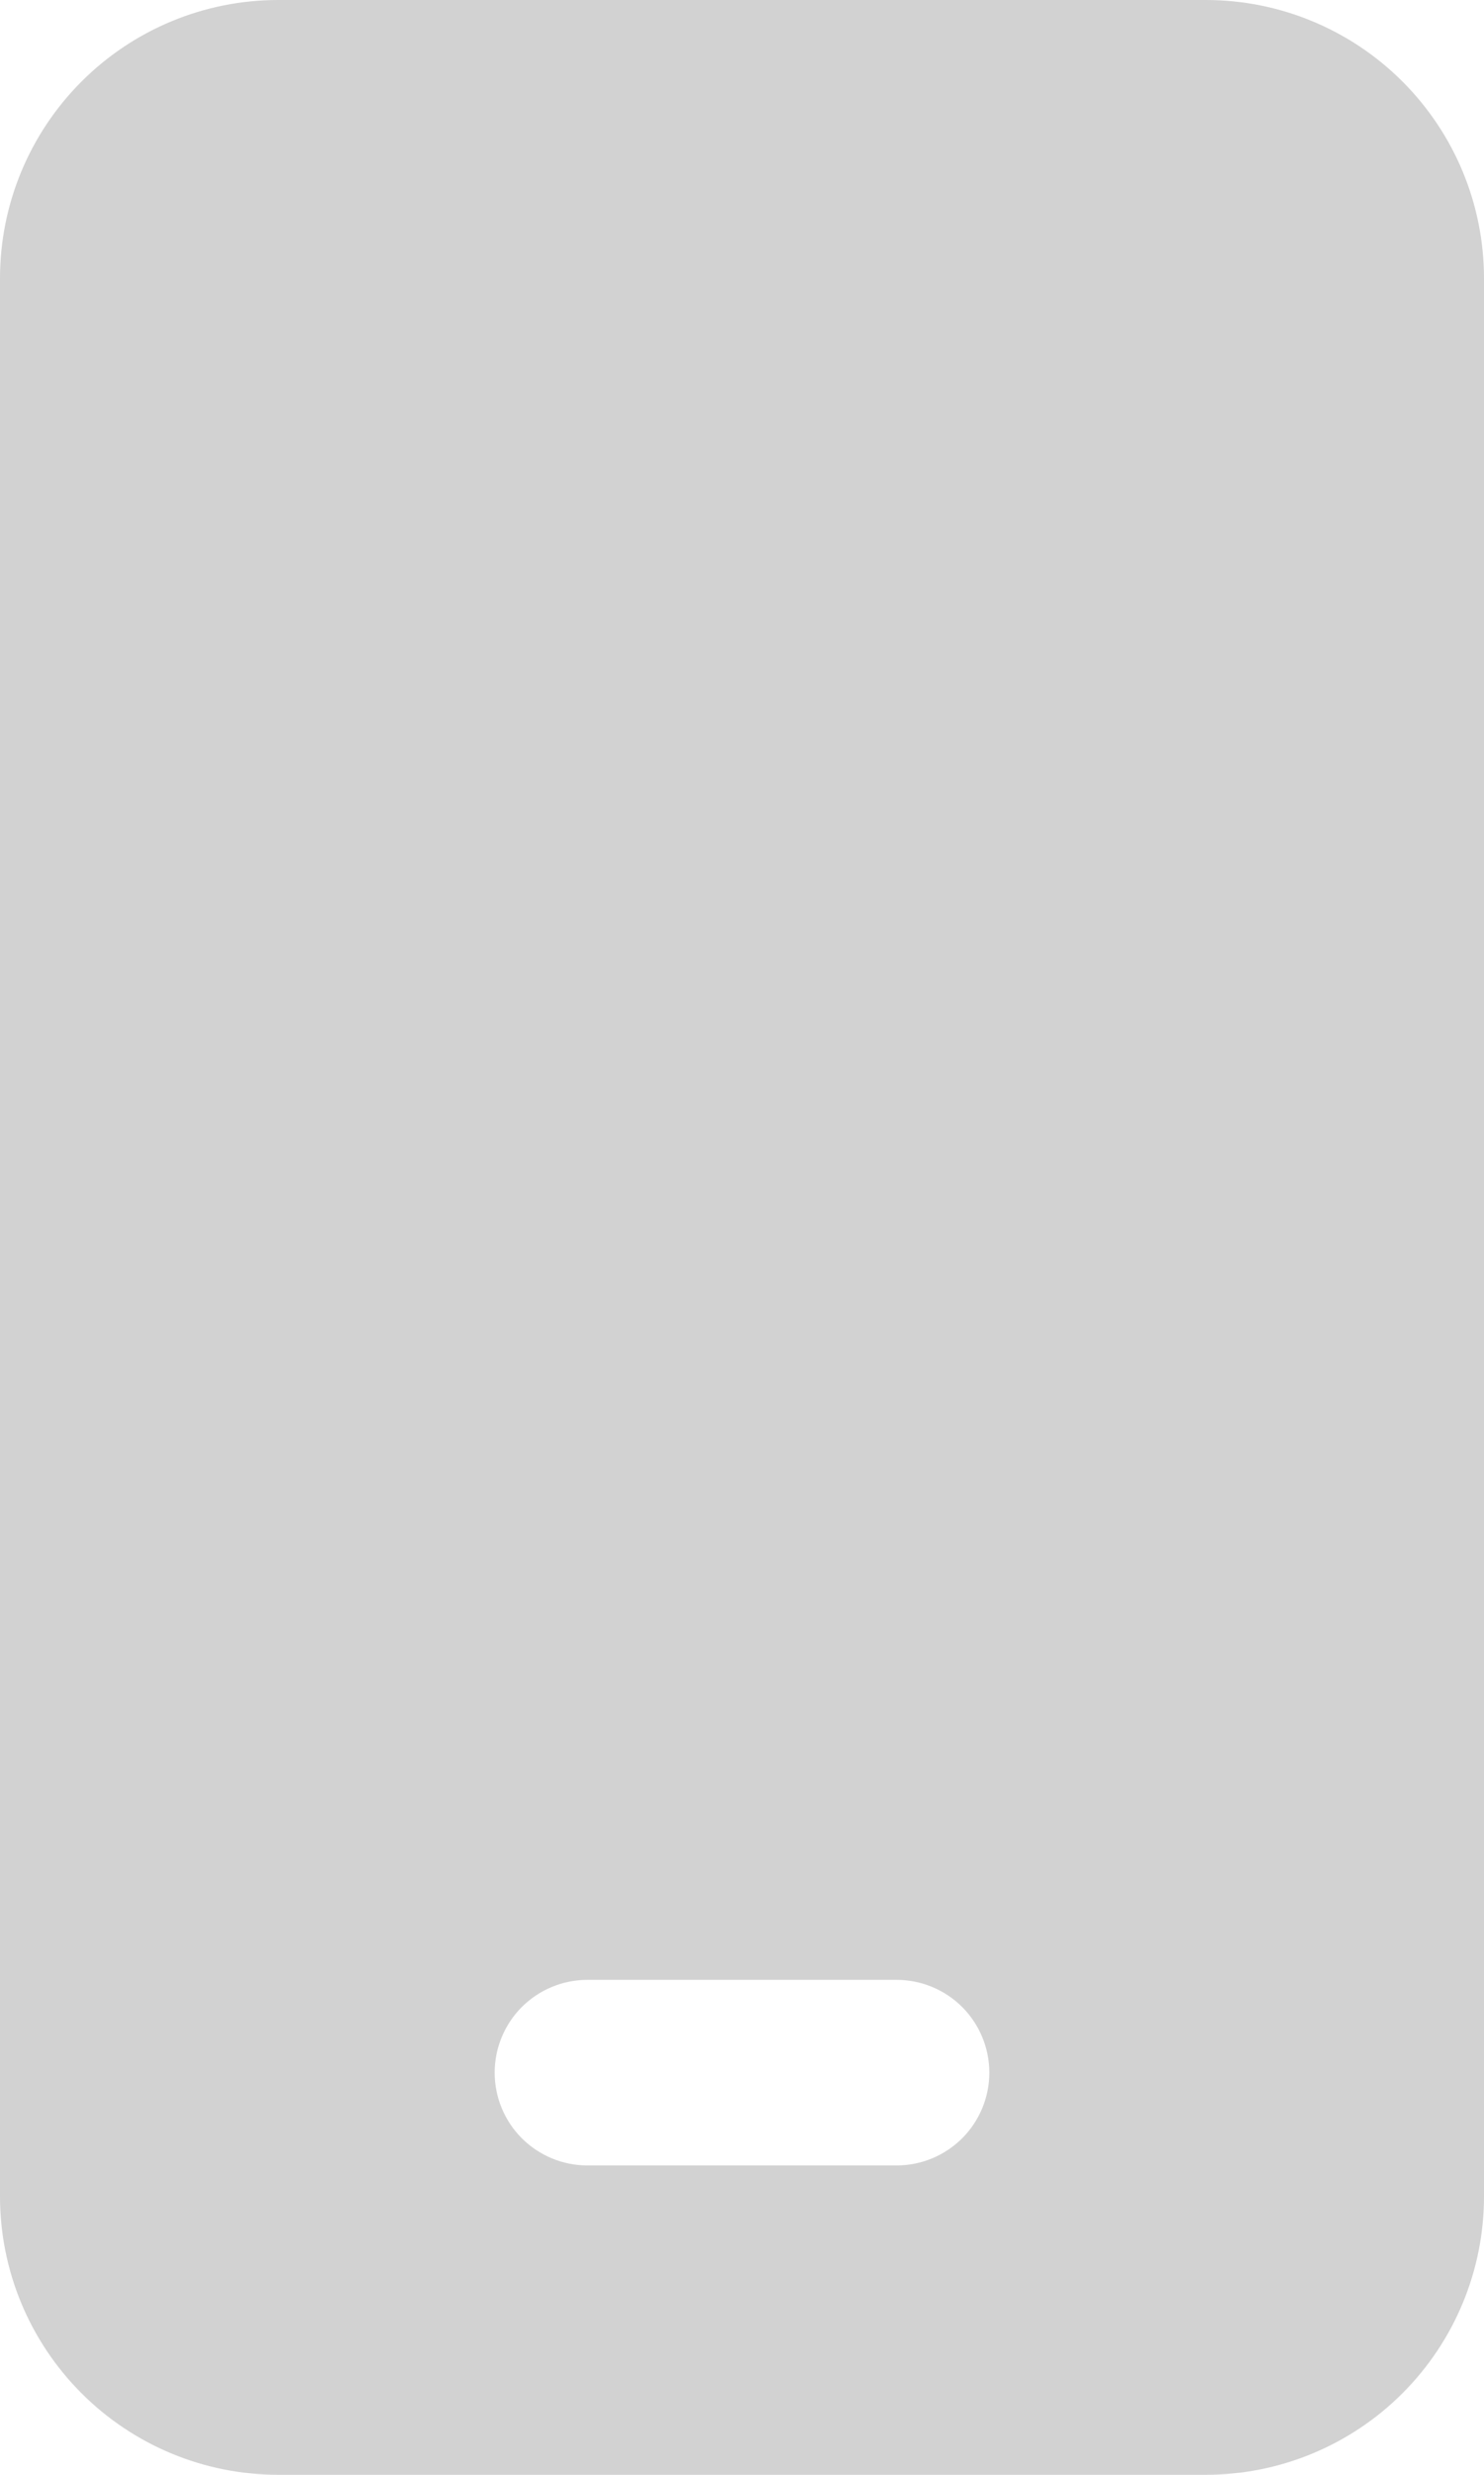 <svg width="27" height="45" viewBox="0 0 27 45" fill="none" xmlns="http://www.w3.org/2000/svg">
<path d="M21.938 0C23.28 0 24.568 0.533 25.517 1.483C26.467 2.432 27 3.72 27 5.062V39.938C27 41.28 26.467 42.568 25.517 43.517C24.568 44.467 23.28 45 21.938 45H5.062C3.72 45 2.432 44.467 1.483 43.517C0.533 42.568 0 41.28 0 39.938V5.062C0 3.72 0.533 2.432 1.483 1.483C2.432 0.533 3.72 0 5.062 0H21.938ZM16.312 36H10.688C10.24 36 9.811 36.178 9.494 36.494C9.178 36.811 9 37.24 9 37.688C9 38.135 9.178 38.564 9.494 38.881C9.811 39.197 10.24 39.375 10.688 39.375H16.312C16.76 39.375 17.189 39.197 17.506 38.881C17.822 38.564 18 38.135 18 37.688C18 37.24 17.822 36.811 17.506 36.494C17.189 36.178 16.76 36 16.312 36V36Z" fill="#D2D2D2"/>
</svg>
